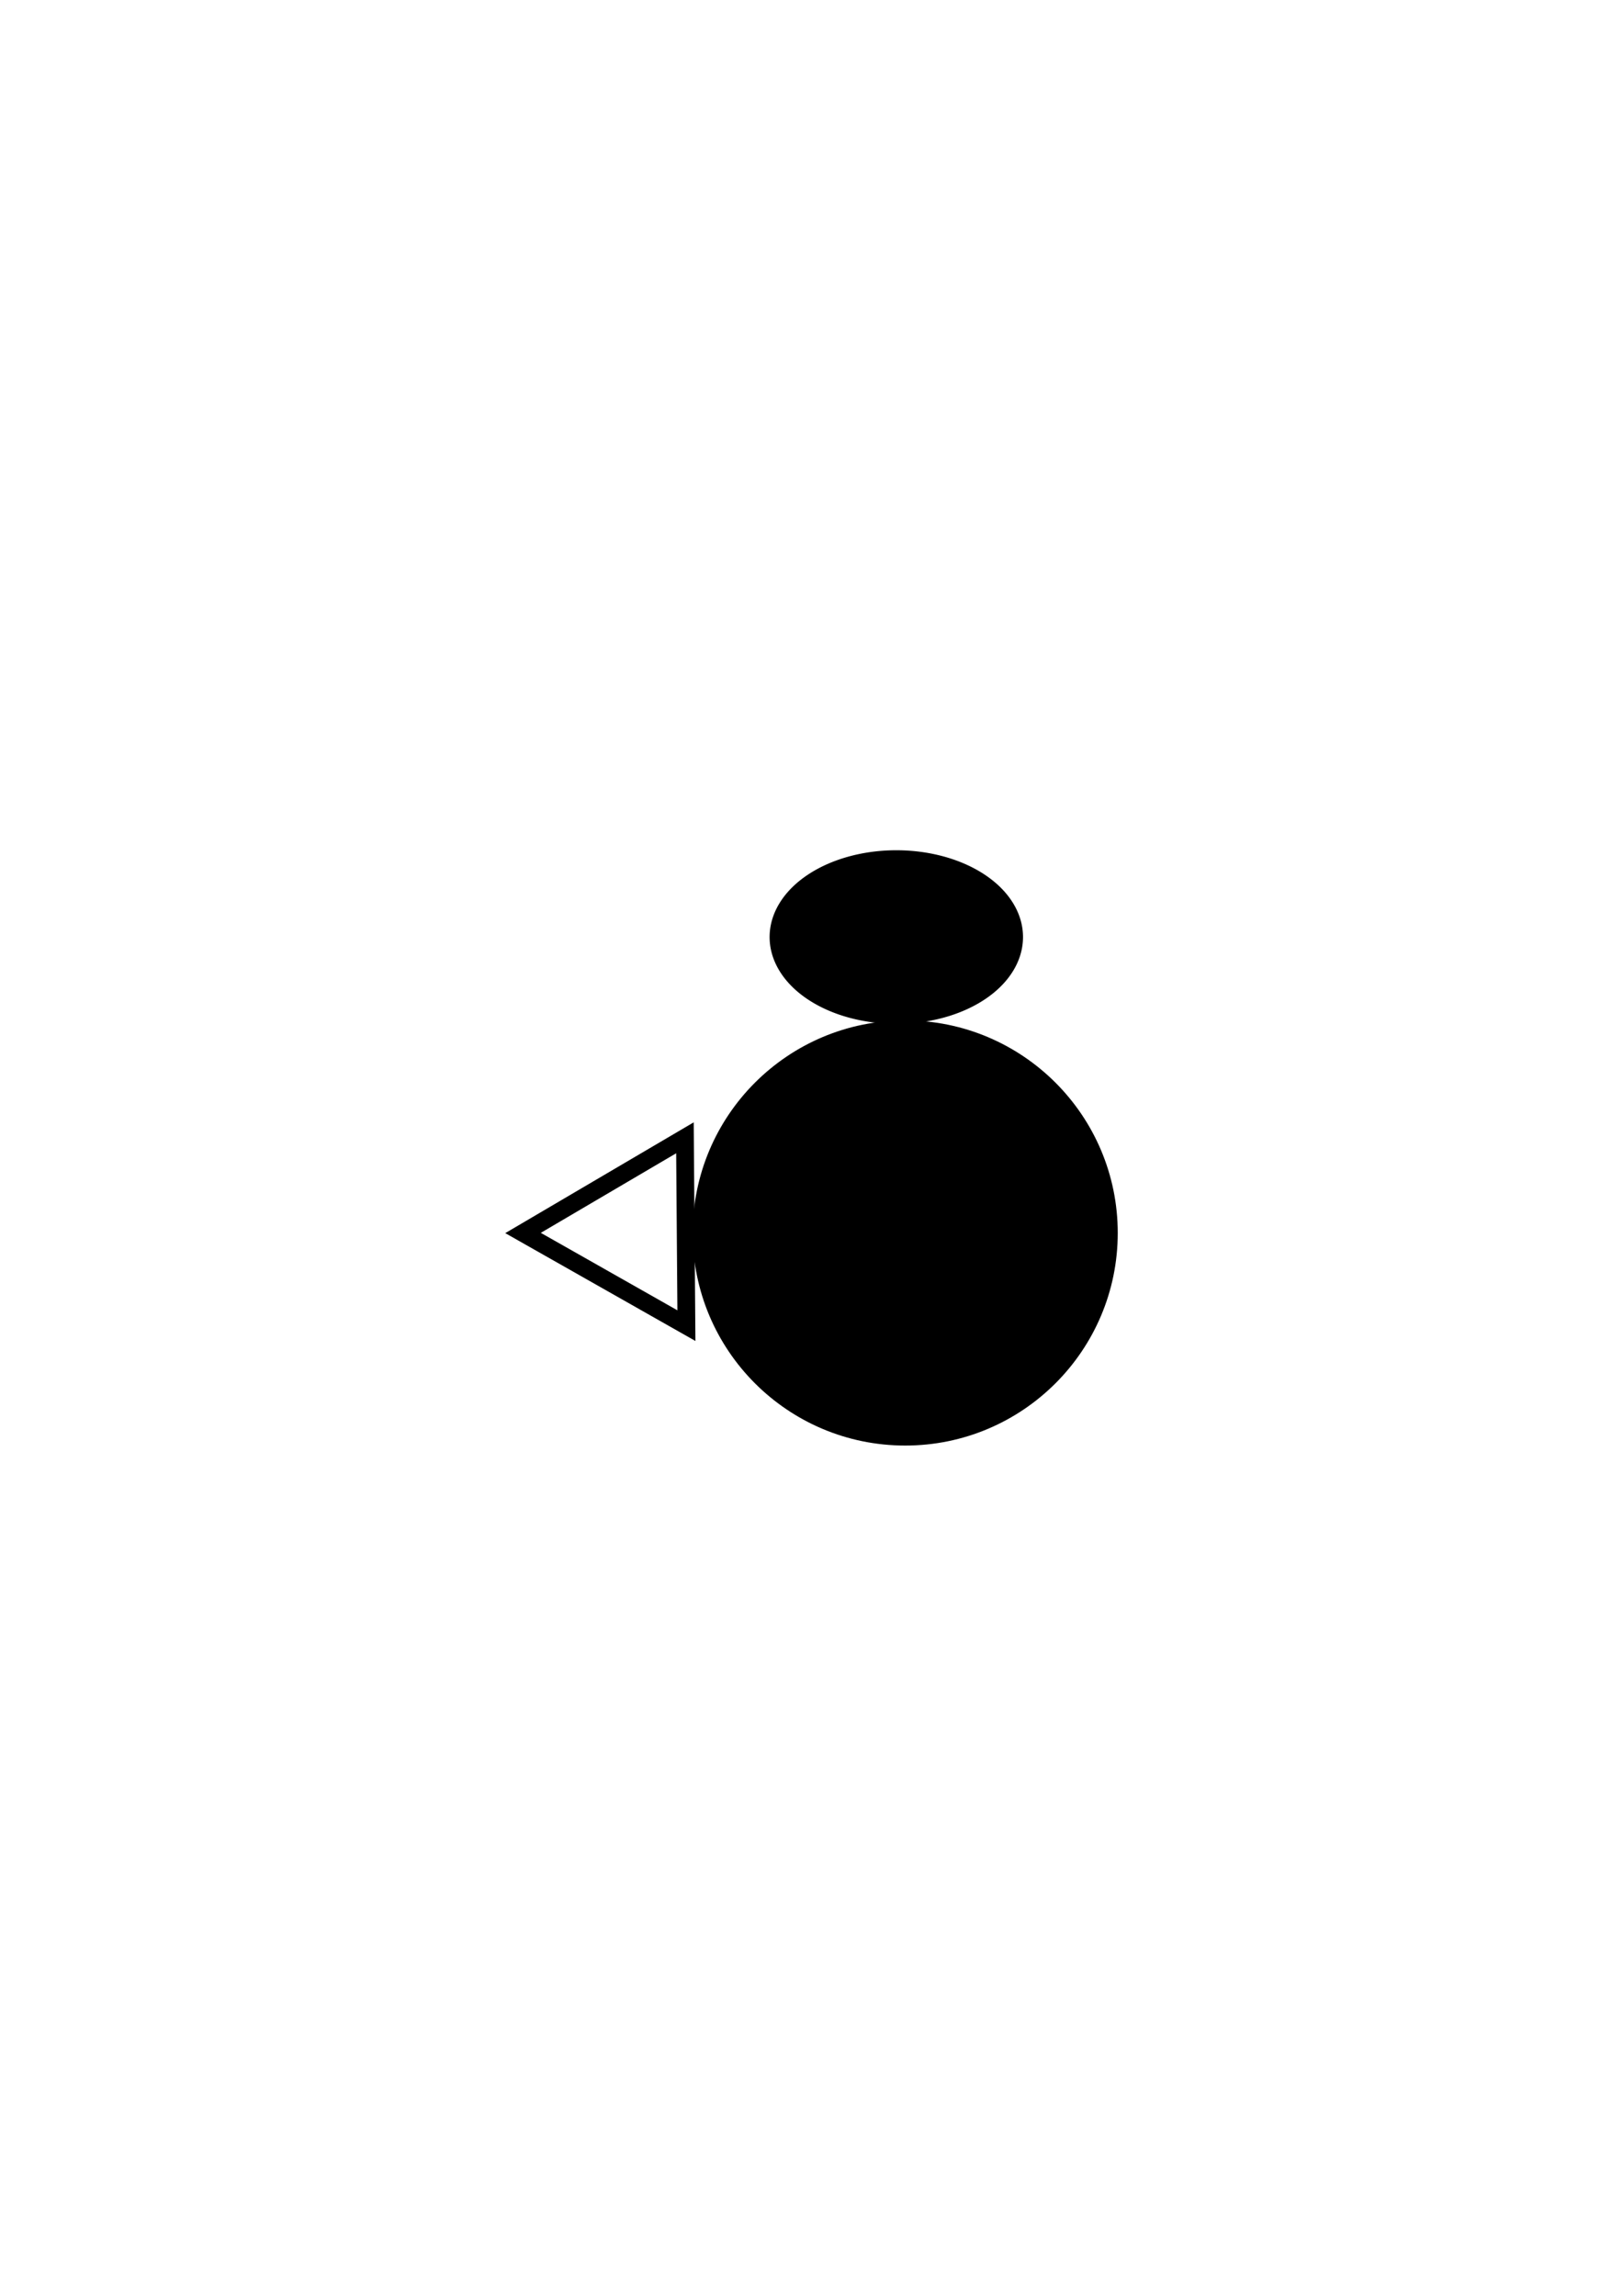 <?xml version="1.0" encoding="UTF-8" standalone="no"?>
<!-- Created with Inkscape (http://www.inkscape.org/) -->

<svg
   xmlns:dc="http://purl.org/dc/elements/1.1/"
   xmlns:cc="http://creativecommons.org/ns#"
   xmlns:rdf="http://www.w3.org/1999/02/22-rdf-syntax-ns#"
   xmlns:svg="http://www.w3.org/2000/svg"
   xmlns="http://www.w3.org/2000/svg"
   xmlns:sodipodi="http://sodipodi.sourceforge.net/DTD/sodipodi-0.dtd"
   xmlns:inkscape="http://www.inkscape.org/namespaces/inkscape"
   width="210mm"
   height="297mm"
   viewBox="0 0 210 297"
   version="1.1"
   id="svg12722"
   inkscape:version="0.92.3 (2405546, 2018-03-11)"
   sodipodi:docname="mr2_32_c1.svg">
  <defs
     id="defs12716" />
  <sodipodi:namedview
     id="base"
     pagecolor="#ffffff"
     bordercolor="#666666"
     borderopacity="1.0"
     inkscape:pageopacity="0.0"
     inkscape:pageshadow="2"
     inkscape:zoom="0.7"
     inkscape:cx="41.375953"
     inkscape:cy="560"
     inkscape:document-units="mm"
     inkscape:current-layer="layer1"
     showgrid="false"
     inkscape:window-width="1920"
     inkscape:window-height="1147"
     inkscape:window-x="-8"
     inkscape:window-y="-8"
     inkscape:window-maximized="1" />
  <g
     inkscape:label="Layer 1"
     inkscape:groupmode="layer"
     id="layer1">
    <g
       id="g6602"
       transform="translate(3.841,89.94)">
      <ellipse
         ry="26.392"
         rx="26.392"
         cy="69.567"
         cx="113.285"
         id="path1492"
         style="opacity:1;fill:#000000;fill-opacity:1;stroke:#000000;stroke-width:2.215;stroke-linejoin:miter;stroke-miterlimit:4;stroke-dasharray:none;stroke-dashoffset:0;stroke-opacity:1" />
      <path
         transform="rotate(-65.081,66.851,54.812)"
         inkscape:transform-center-y="-0.054554119"
         inkscape:transform-center-x="3.4604031"
         d="M 72.193,72.104 50.234,82.515 52.198,58.292 Z"
         inkscape:randomized="0"
         inkscape:rounded="0"
         inkscape:flatsided="true"
         sodipodi:arg2="1.1281017"
         sodipodi:arg1="0.080904099"
         sodipodi:r2="7.0155072"
         sodipodi:r1="14.031013"
         sodipodi:cy="70.970238"
         sodipodi:cx="58.208332"
         sodipodi:sides="3"
         id="path1498"
         style="opacity:1;fill:none;fill-opacity:1;stroke:#000000;stroke-width:2.3;stroke-linejoin:miter;stroke-miterlimit:4;stroke-dasharray:none;stroke-dashoffset:0;stroke-opacity:1"
         sodipodi:type="star" />
      <path
         id="path1502-8"
         d="M 127.307,31.283 A 15.175,10.01 0 0 1 112.132,41.292 15.175,10.01 0 0 1 96.958,31.283 15.175,10.01 0 0 1 112.132,21.273 15.175,10.01 0 0 1 127.307,31.283 Z"
         style="opacity:1;fill:#000000;fill-opacity:1;stroke:#000000;stroke-width:2.439;stroke-linejoin:miter;stroke-miterlimit:4;stroke-dasharray:none;stroke-dashoffset:0;stroke-opacity:1"
         inkscape:connector-curvature="0" />
    </g>
  </g>
</svg>
